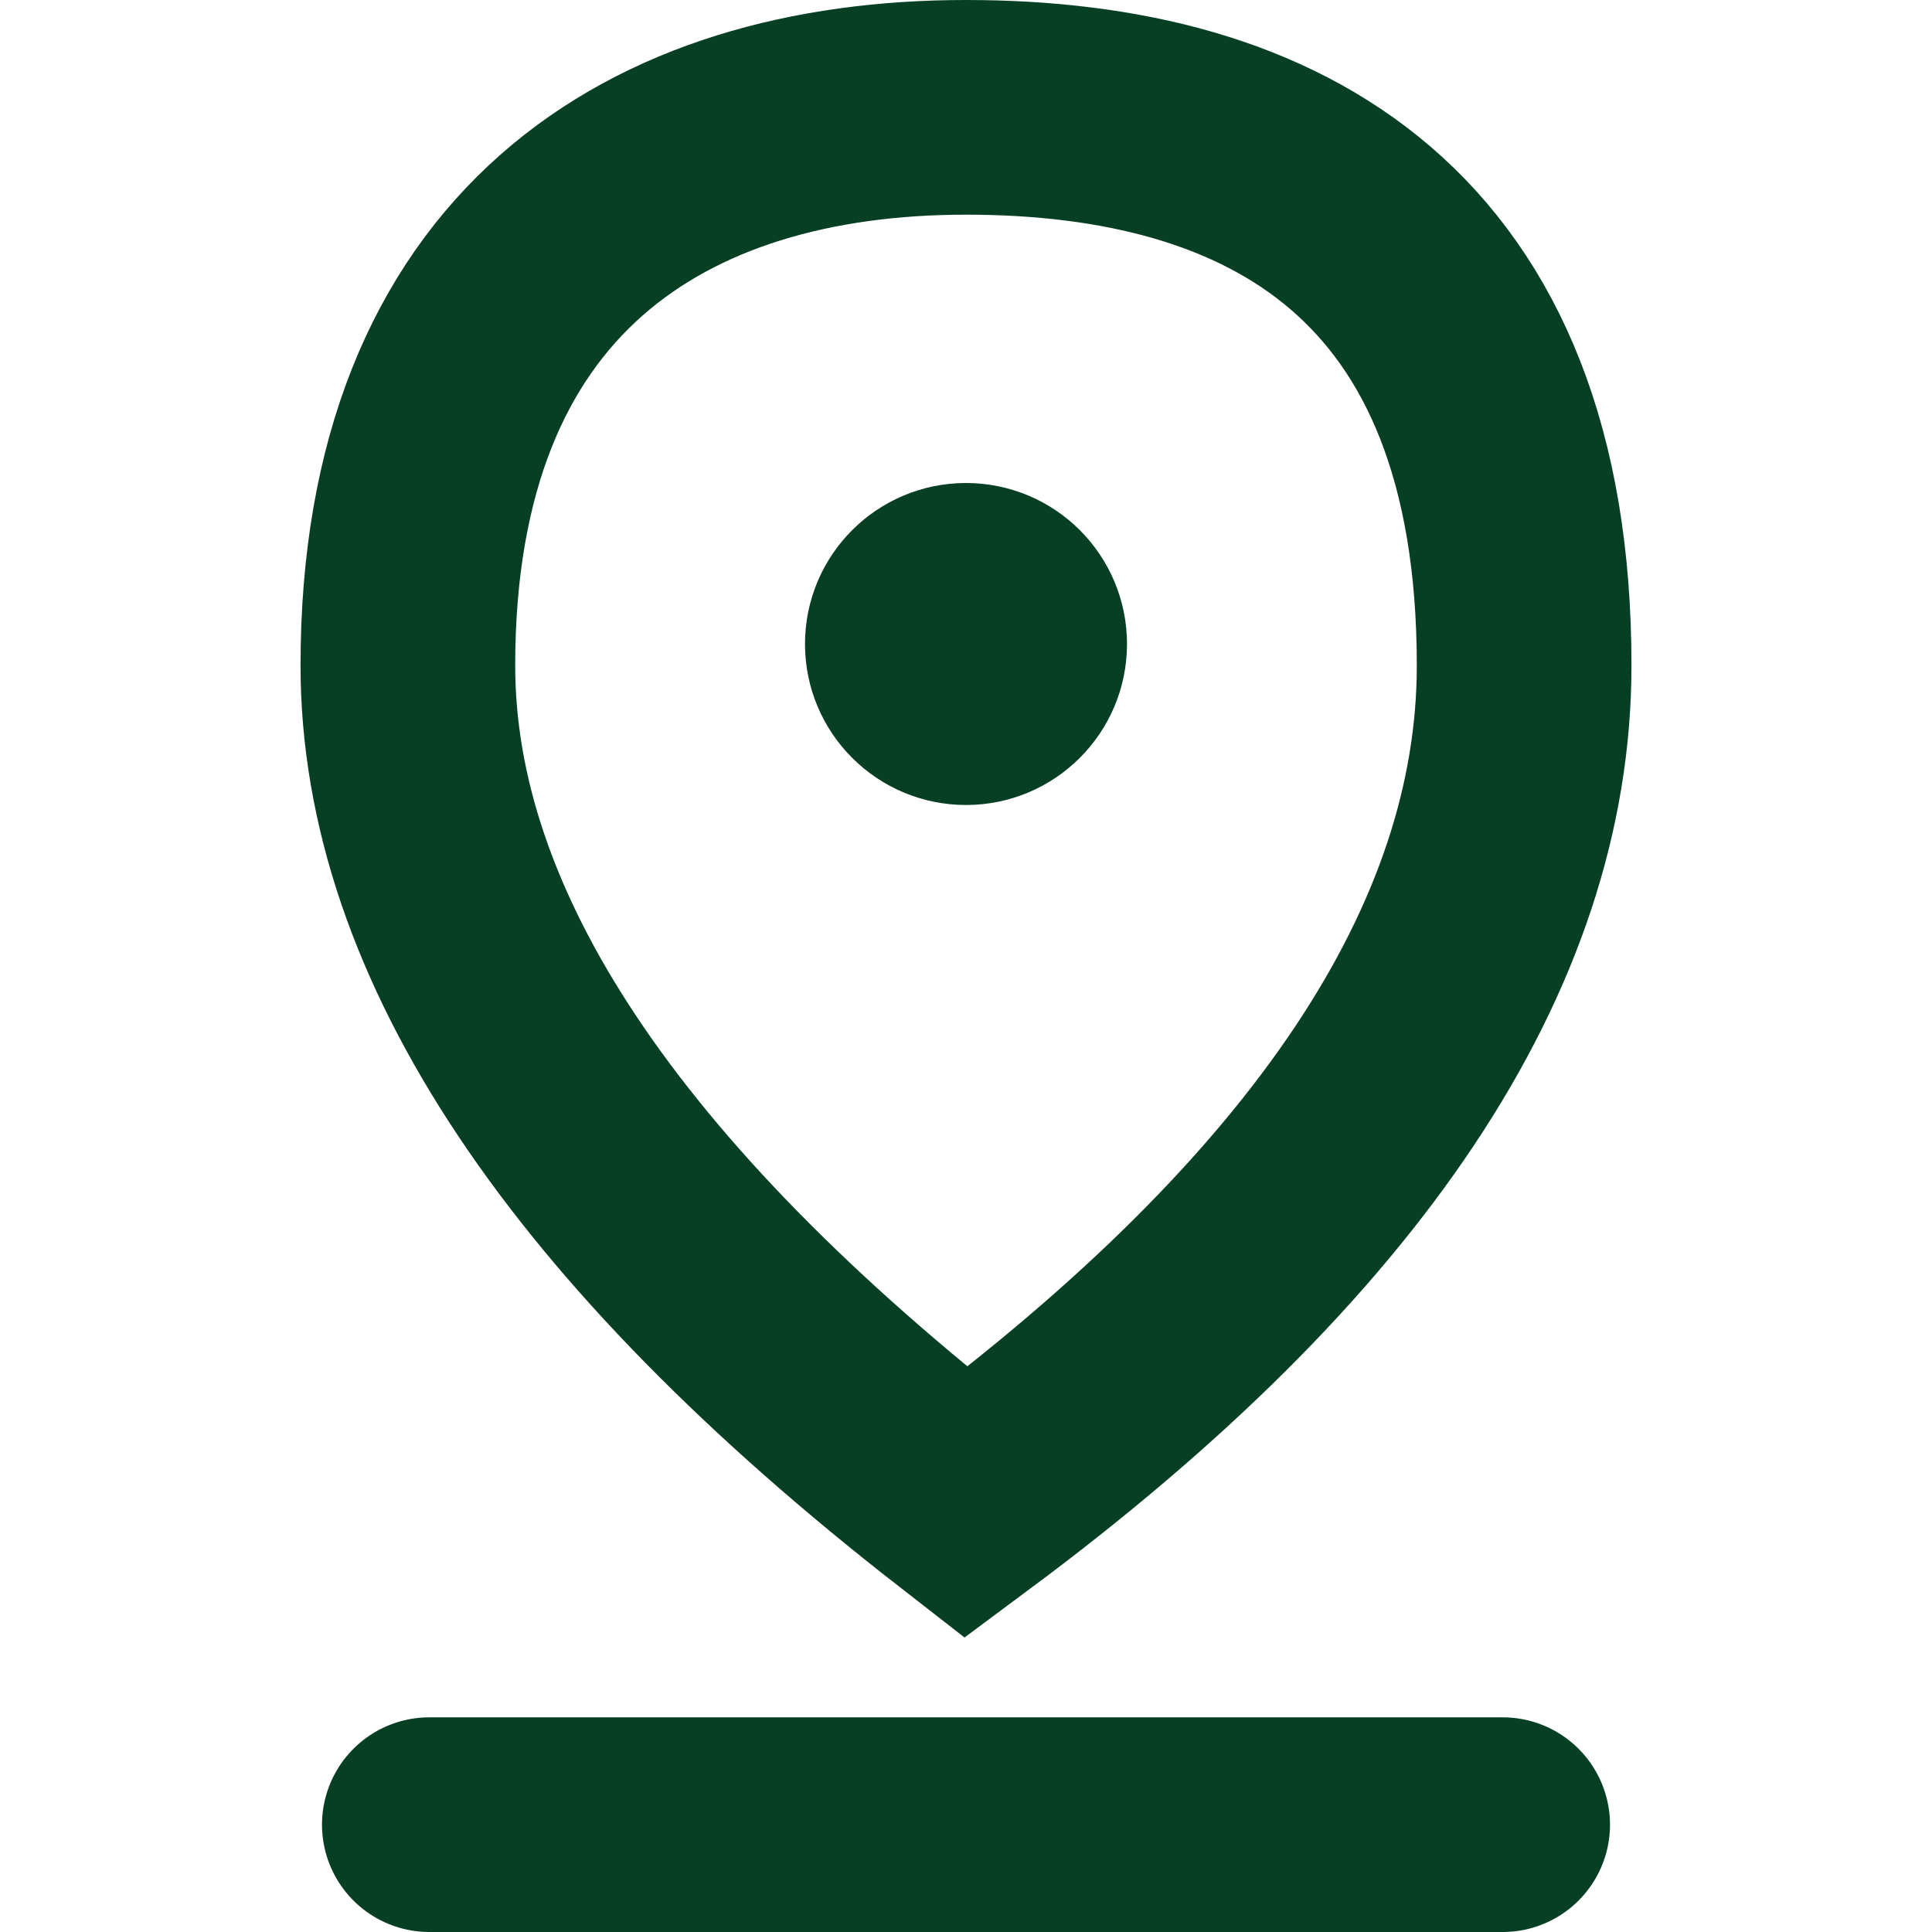 <?xml version="1.0" encoding="UTF-8"?>
<svg width="18px" height="18px" viewBox="0 0 18 18" version="1.1" xmlns="http://www.w3.org/2000/svg"
    xmlns:xlink="http://www.w3.org/1999/xlink">
    <title>Location</title>
    <g id="Symbols" stroke="none" stroke-width="1" fill="none" fill-rule="evenodd">
        <g id="Icon/Location/Dark" stroke="#073F24">
            <path
                d="M9,14 C12.467,11.422 14.2,8.822 14.2,6.2 C14.2,2.267 11.872,1 9,1 C6.128,1 3.8,2.445 3.8,6.2 C3.8,8.703 5.533,11.303 9,14 Z"
                id="Oval" stroke-width="2"></path>
            <line x1="4" y1="17" x2="14" y2="17" id="Path-41" stroke-width="2" stroke-linecap="round"
                stroke-linejoin="round"></line>
            <circle id="Oval" fill="#073F24" cx="9" cy="6" r="1"></circle>
        </g>
    </g>
</svg>